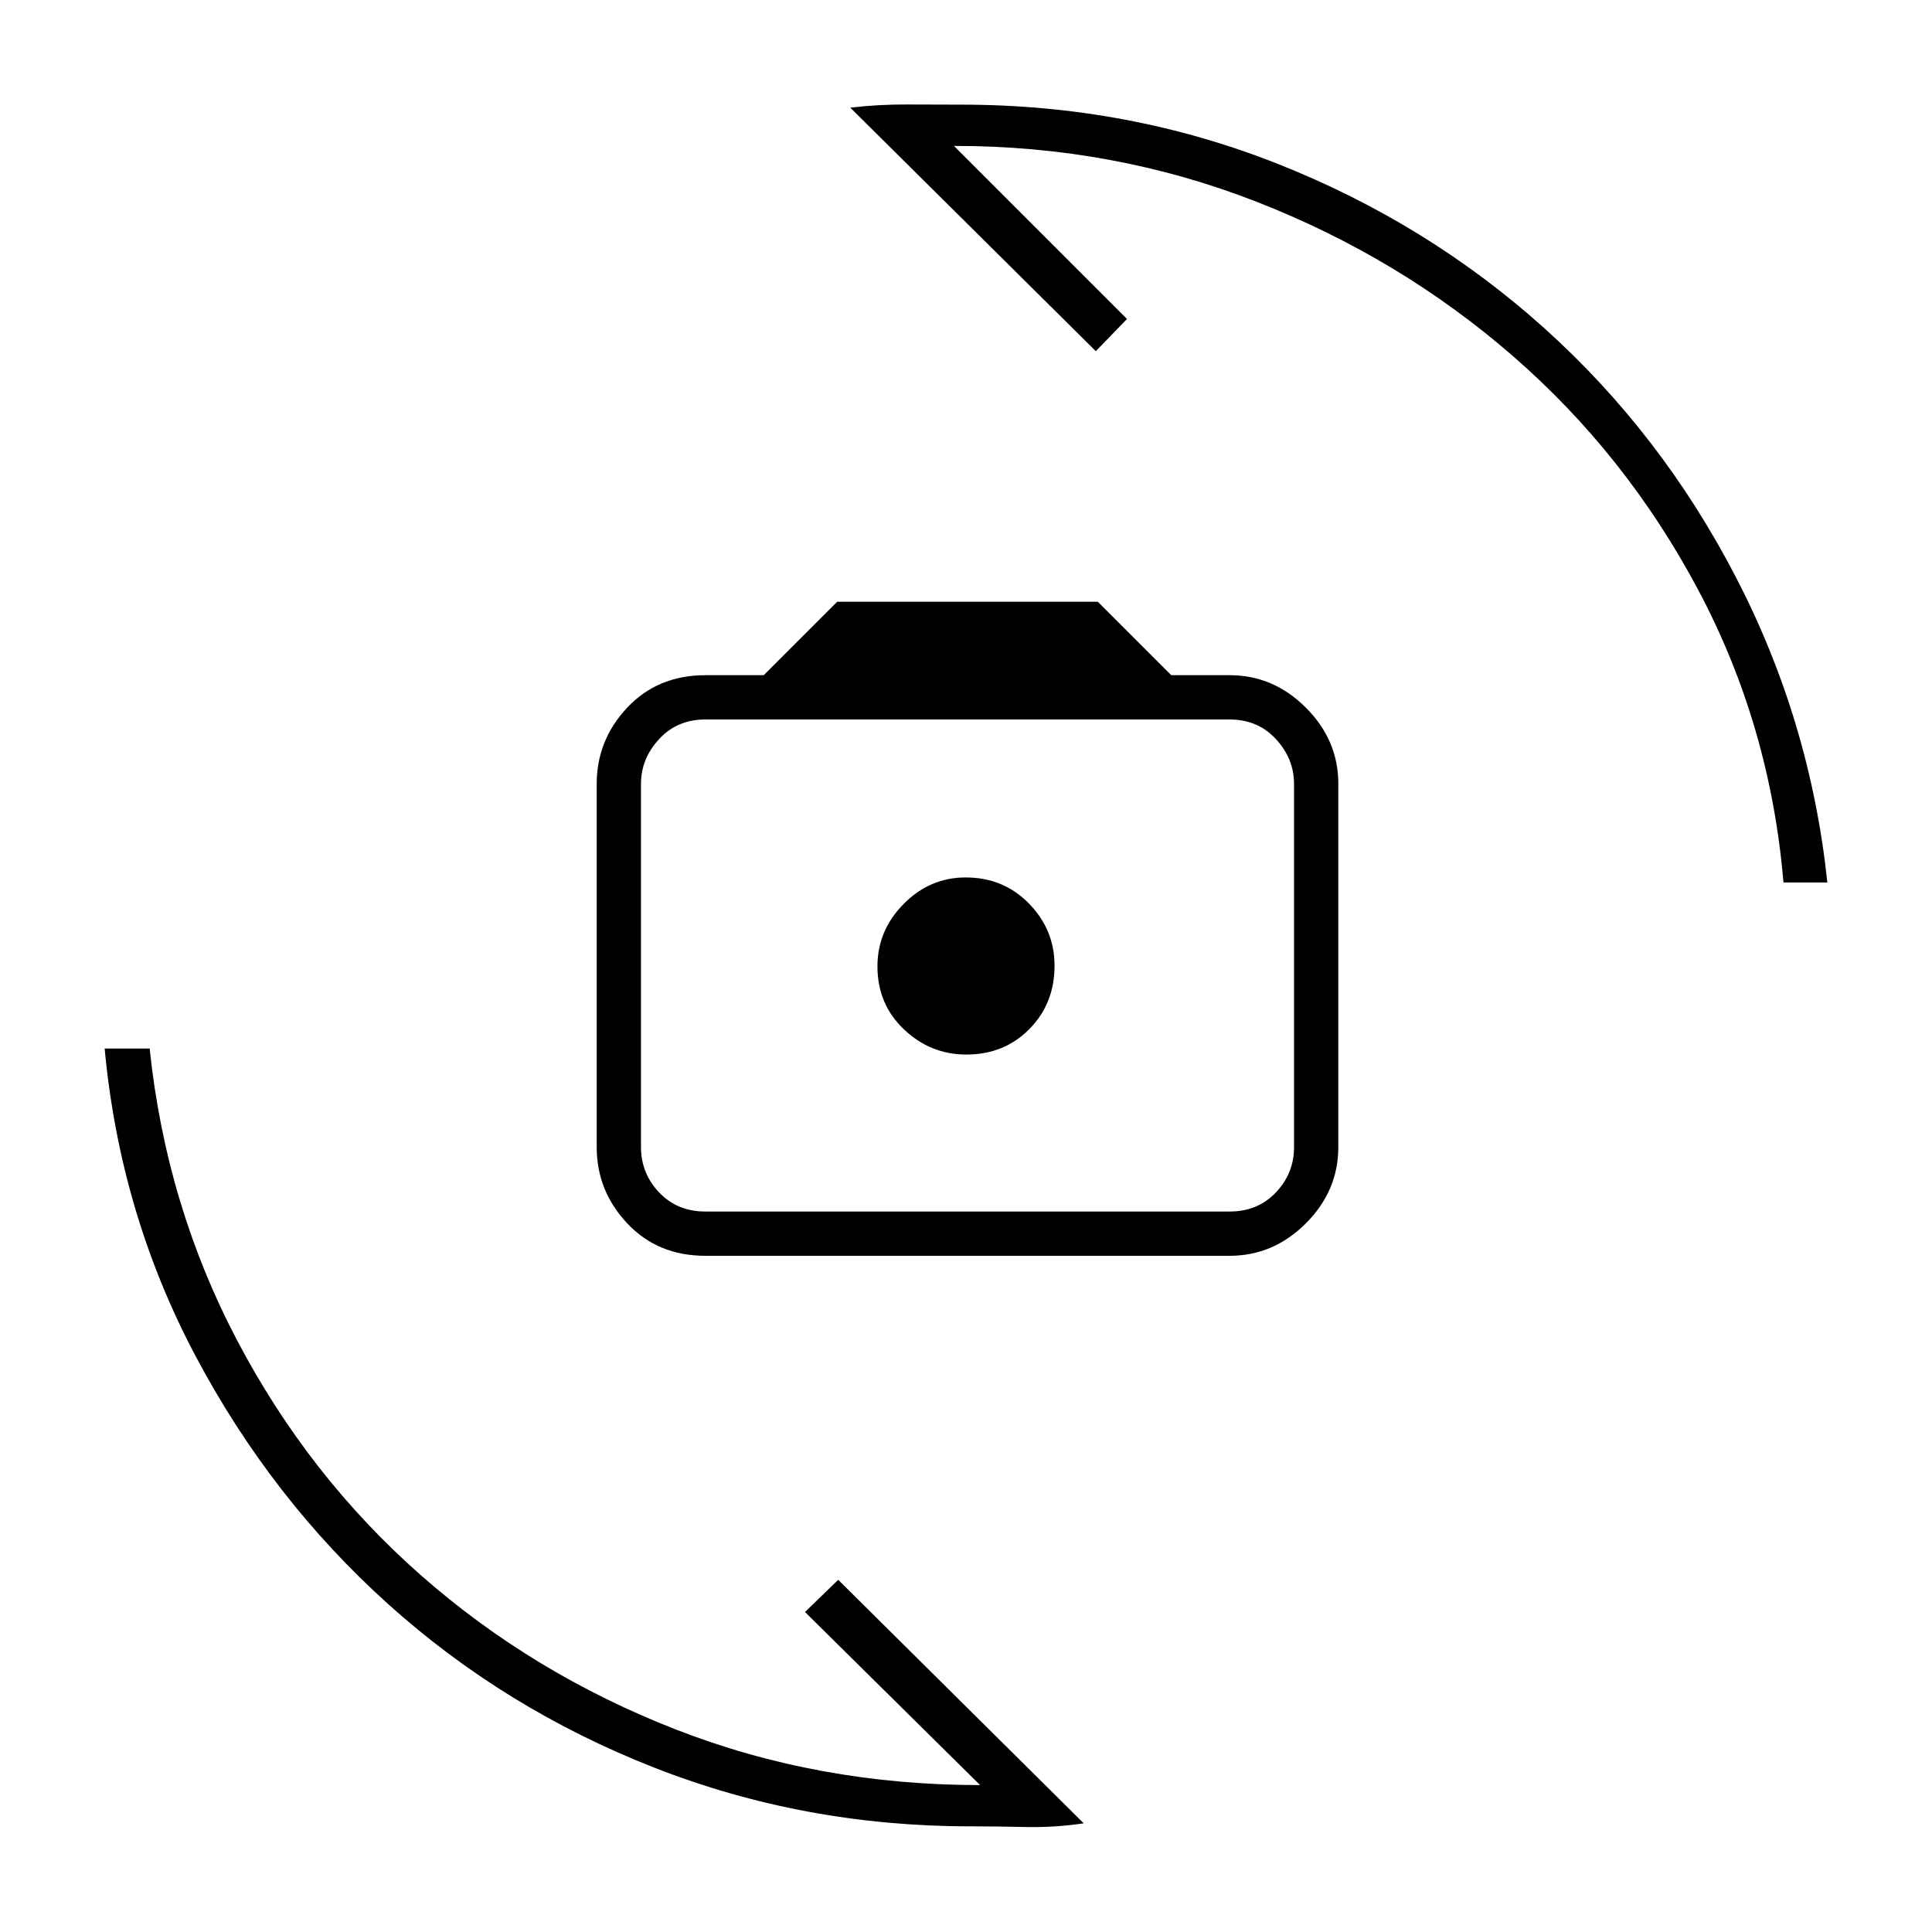 <svg xmlns="http://www.w3.org/2000/svg" height="48" viewBox="0 -960 960 960" width="48"><path d="M350.5-336q-23.69 0-38.84-16.13Q296.5-368.25 296.5-390v-180.5q0-21.75 15.16-37.88 15.15-16.12 38.84-16.12h29L416-661h129.5l36.5 36.5h29q21.75 0 37.88 16.12Q665-592.25 665-570.5V-390q0 21.75-16.12 37.87Q632.75-336 611-336H350.5Zm0-22H611q14 0 23-9.5t9-22.5v-180.5q0-12.5-9-22.25t-23-9.75H350.5q-14 0-23 9.75t-9 22.25V-390q0 13 9 22.5t23 9.5Zm129.68-78q18.82 0 31.32-12.68 12.5-12.67 12.5-31.5Q524-498 511.32-511q-12.67-13-31.5-13Q462-524 449-510.82q-13 13.17-13 31 0 18.82 13.18 31.32 13.17 12.5 31 12.5ZM422.5-906.5q13.85-1.65 28.35-1.58 14.5.08 26.86.08 82.86 0 157.23 29.44 74.37 29.44 132.47 81.68 58.09 52.24 95.09 123.56T908-521.5h-21.8q-6.6-78.09-42.34-145.33-35.75-67.24-92.05-116.2Q695.5-832 624.32-859.77 553.14-887.55 474-887.5l86 86-15.5 16-122-121ZM538.5-54q-14.6 2.15-28.85 1.83-14.25-.33-27.36-.33-82.86 0-157.23-29.19-74.37-29.19-132.27-81.32-57.9-52.14-95.53-123.02Q59.63-356.9 52-439h22.36Q82.5-361 118-293.64q35.5 67.36 91 116.25t126.5 76.64Q406.5-73 487-73l-87-86 16.5-16 122 121Zm-57-426.5Z"/></svg>